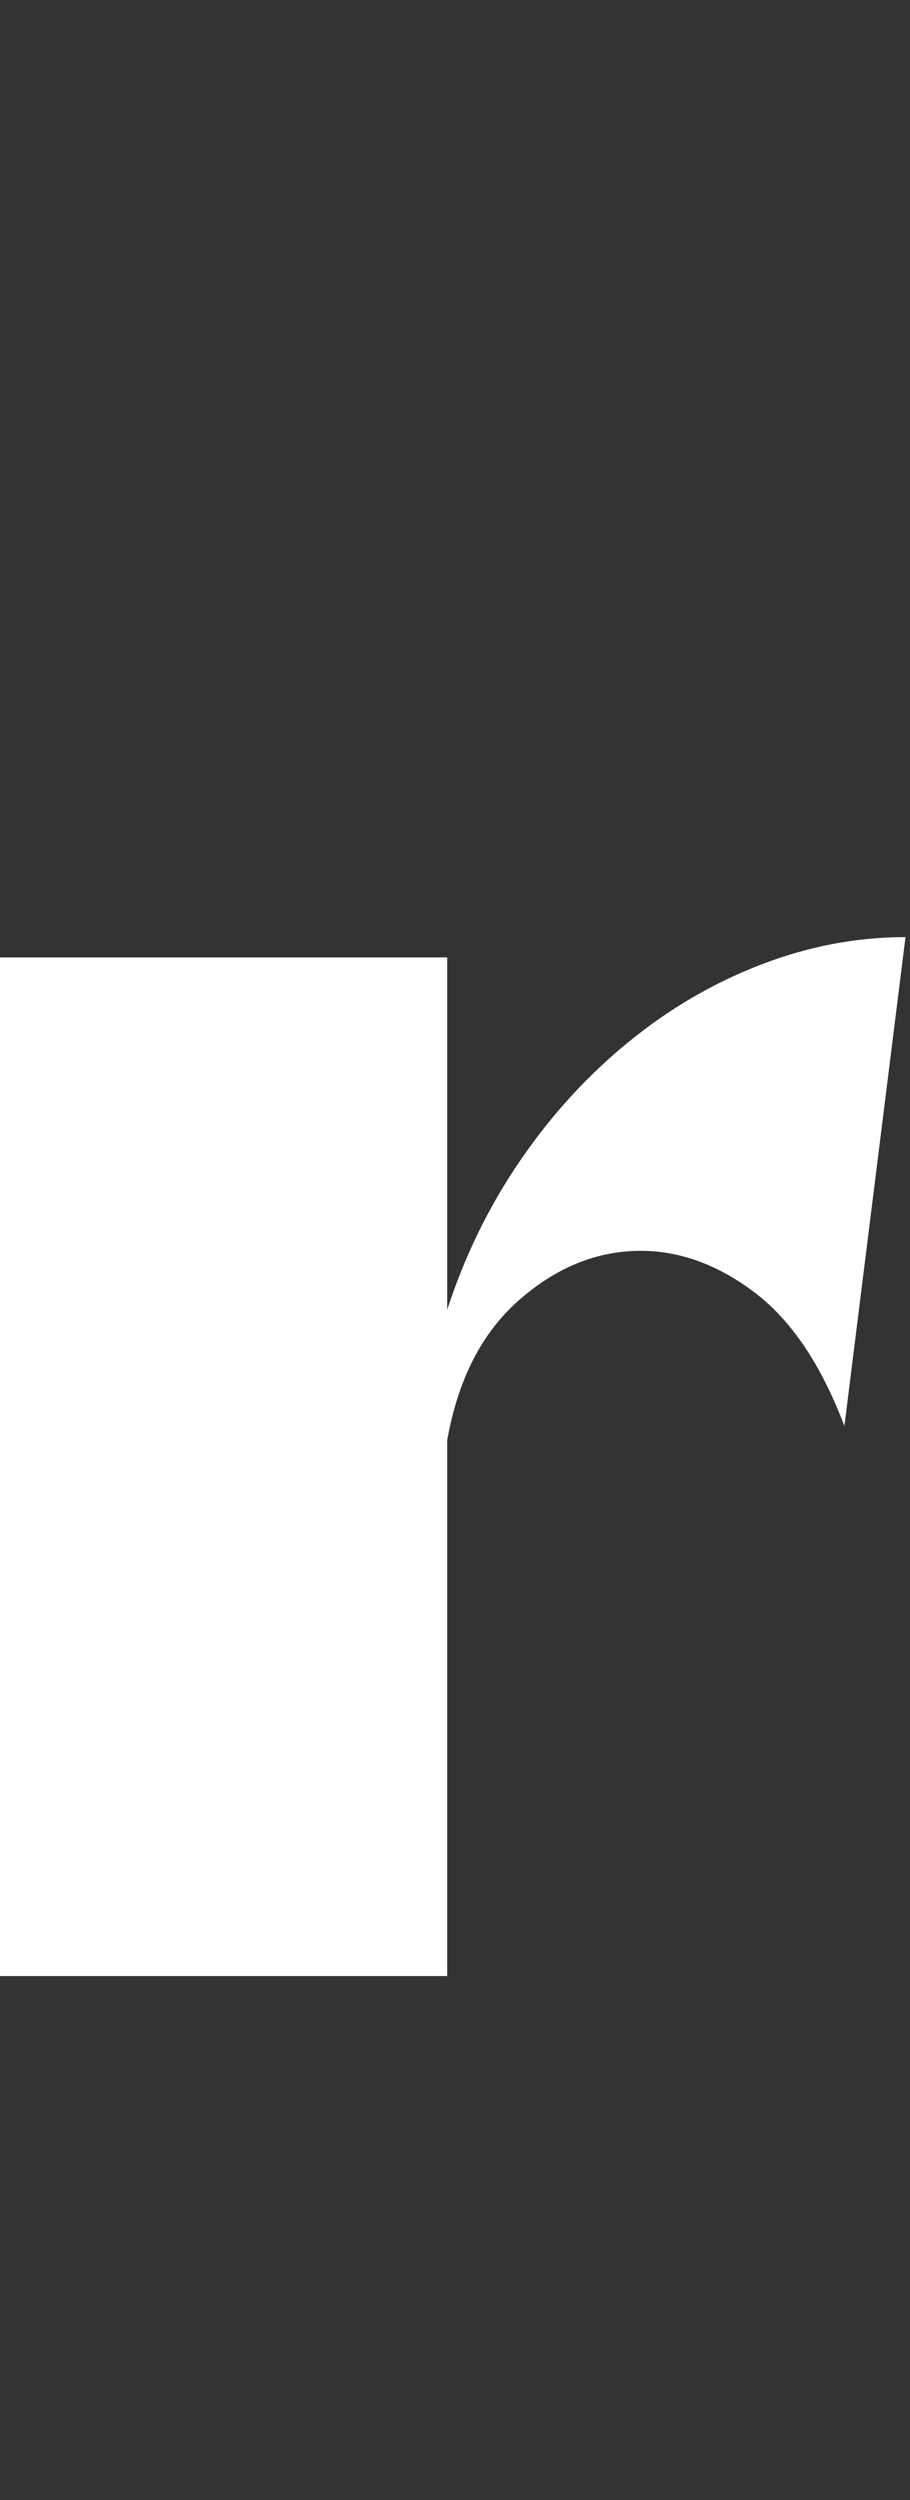 <svg width="91" height="250" viewBox="0 0 91 250" fill="none" xmlns="http://www.w3.org/2000/svg">
<rect x="0" y="0" width="91" height="250" fill="#333333" stroke="none"/>
<g id="Type=05" clip-path="url(#clip0_319_763)">
<path id="Vector" d="M-0.09 95.74H44.72V130.98C46.48 125.55 48.93 120.56 52.05 116.01C55.17 111.46 58.77 107.52 62.85 104.2C66.92 100.87 71.34 98.29 76.09 96.46C80.84 94.63 85.66 93.71 90.55 93.71L84.44 142.6C82.13 136.49 79.14 132.04 75.48 129.26C71.81 126.48 68.01 125.08 64.07 125.08C59.72 125.08 55.68 126.71 51.95 129.97C48.21 133.23 45.8 137.91 44.72 144.03V197.6H-0.09V95.74Z" fill="white"/>
</g>
<defs>
<clipPath id="clip0_319_763">
<rect width="91" height="250" fill="white"/>
</clipPath>
</defs>
</svg>
